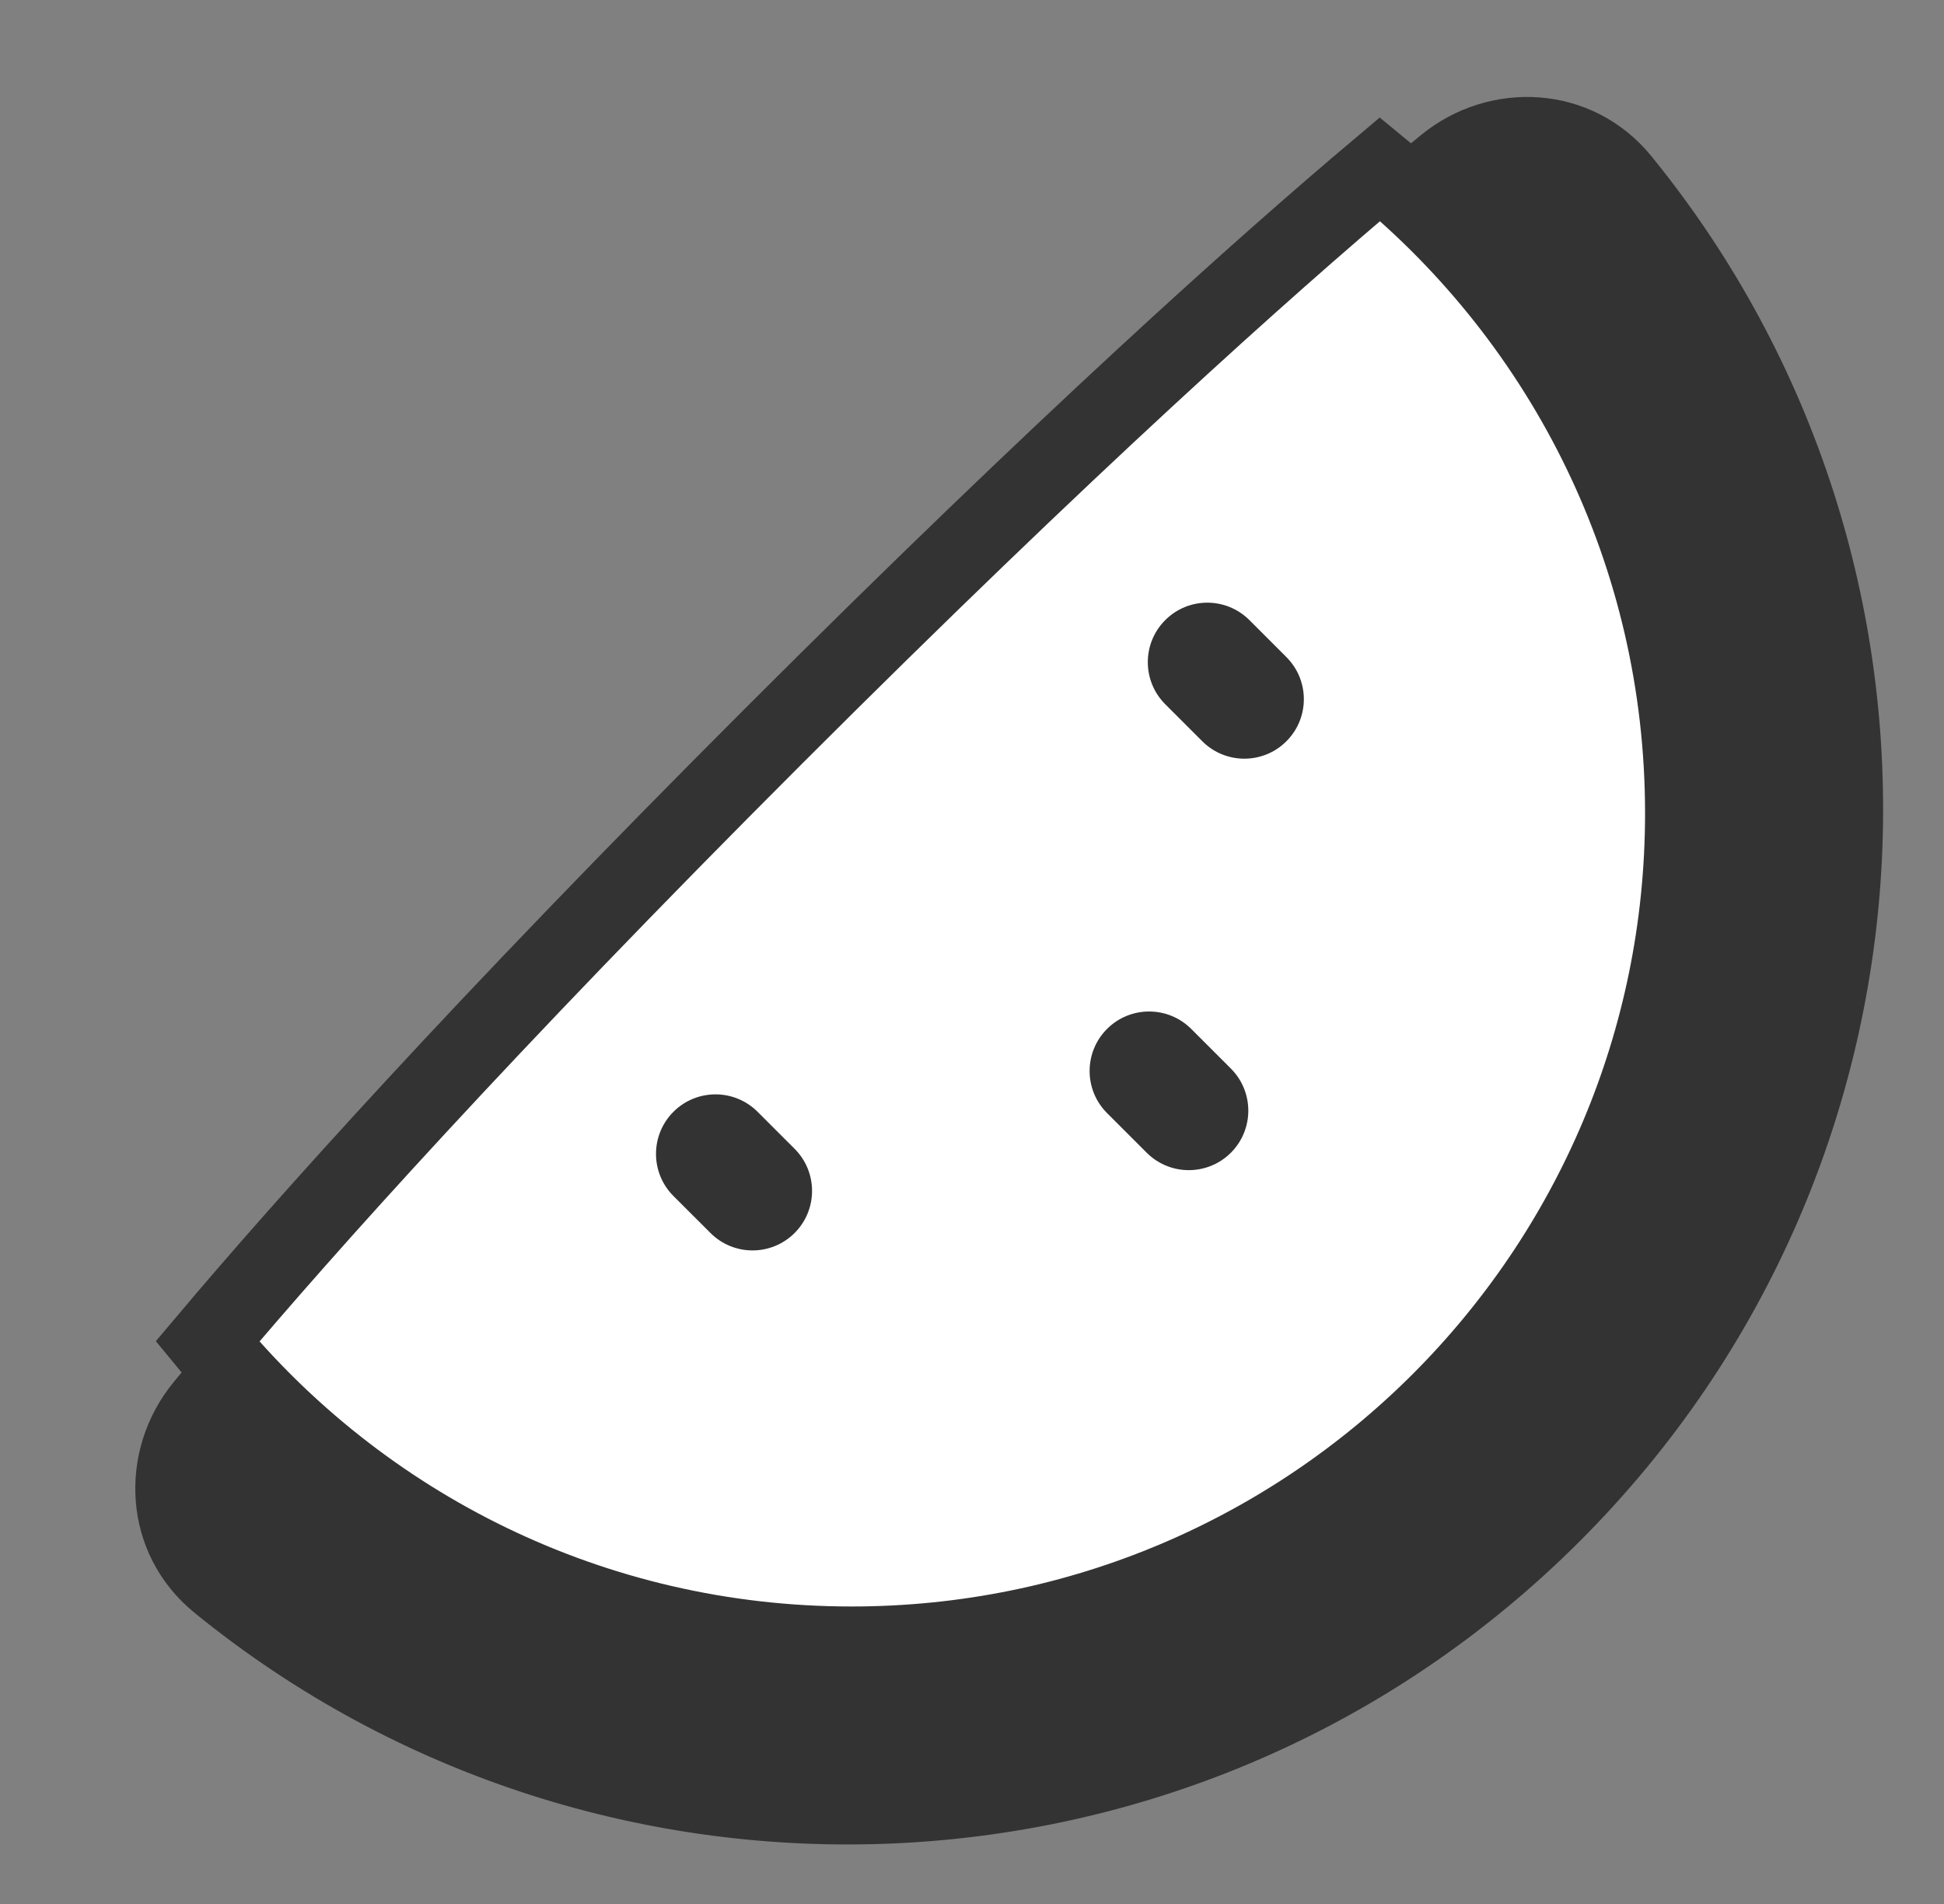 <svg width="49" height="48" viewBox="0 0 49 48" fill="none" xmlns="http://www.w3.org/2000/svg">
<rect x="0" y="0" width="49" height="48" fill="#808080" stroke="none"/>
<path d="M41.625 3.938C40.138 2.112 37.542 1.99 35.812 3.409C33.157 5.587 27.874 10.181 19.511 18.545C11.147 26.909 6.553 32.192 4.375 34.846C2.956 36.576 3.077 39.173 4.904 40.66C15.157 49.007 30.268 48.406 39.82 38.854C49.372 29.302 49.973 14.192 41.625 3.938Z" fill="#333"/>
<path d="M34.785 4.264C39.474 8.116 42.465 13.959 42.465 20.5C42.465 32.098 33.063 41.5 21.465 41.5C14.923 41.5 9.08 38.509 5.229 33.82C7.665 30.93 12.113 25.943 19.511 18.545C26.907 11.149 31.894 6.7 34.785 4.264Z" fill="white" stroke="#333" stroke-width="2"/>
<path fill-rule="evenodd" clip-rule="evenodd" d="M30.025 25.939C29.439 25.354 28.49 25.354 27.904 25.939C27.318 26.525 27.318 27.475 27.904 28.061L28.904 29.061C29.49 29.646 30.439 29.646 31.025 29.061C31.611 28.475 31.611 27.525 31.025 26.939L30.025 25.939ZM29.371 15.633C29.956 15.047 30.906 15.047 31.492 15.633L32.425 16.566C33.011 17.152 33.011 18.102 32.425 18.687C31.84 19.273 30.89 19.273 30.304 18.687L29.371 17.754C28.785 17.168 28.785 16.218 29.371 15.633ZM19.096 28.029C18.51 27.443 17.56 27.443 16.974 28.029C16.389 28.615 16.389 29.565 16.974 30.151L17.908 31.084C18.493 31.67 19.443 31.67 20.029 31.084C20.615 30.498 20.615 29.548 20.029 28.962L19.096 28.029Z" fill="#333"/>
</svg>
